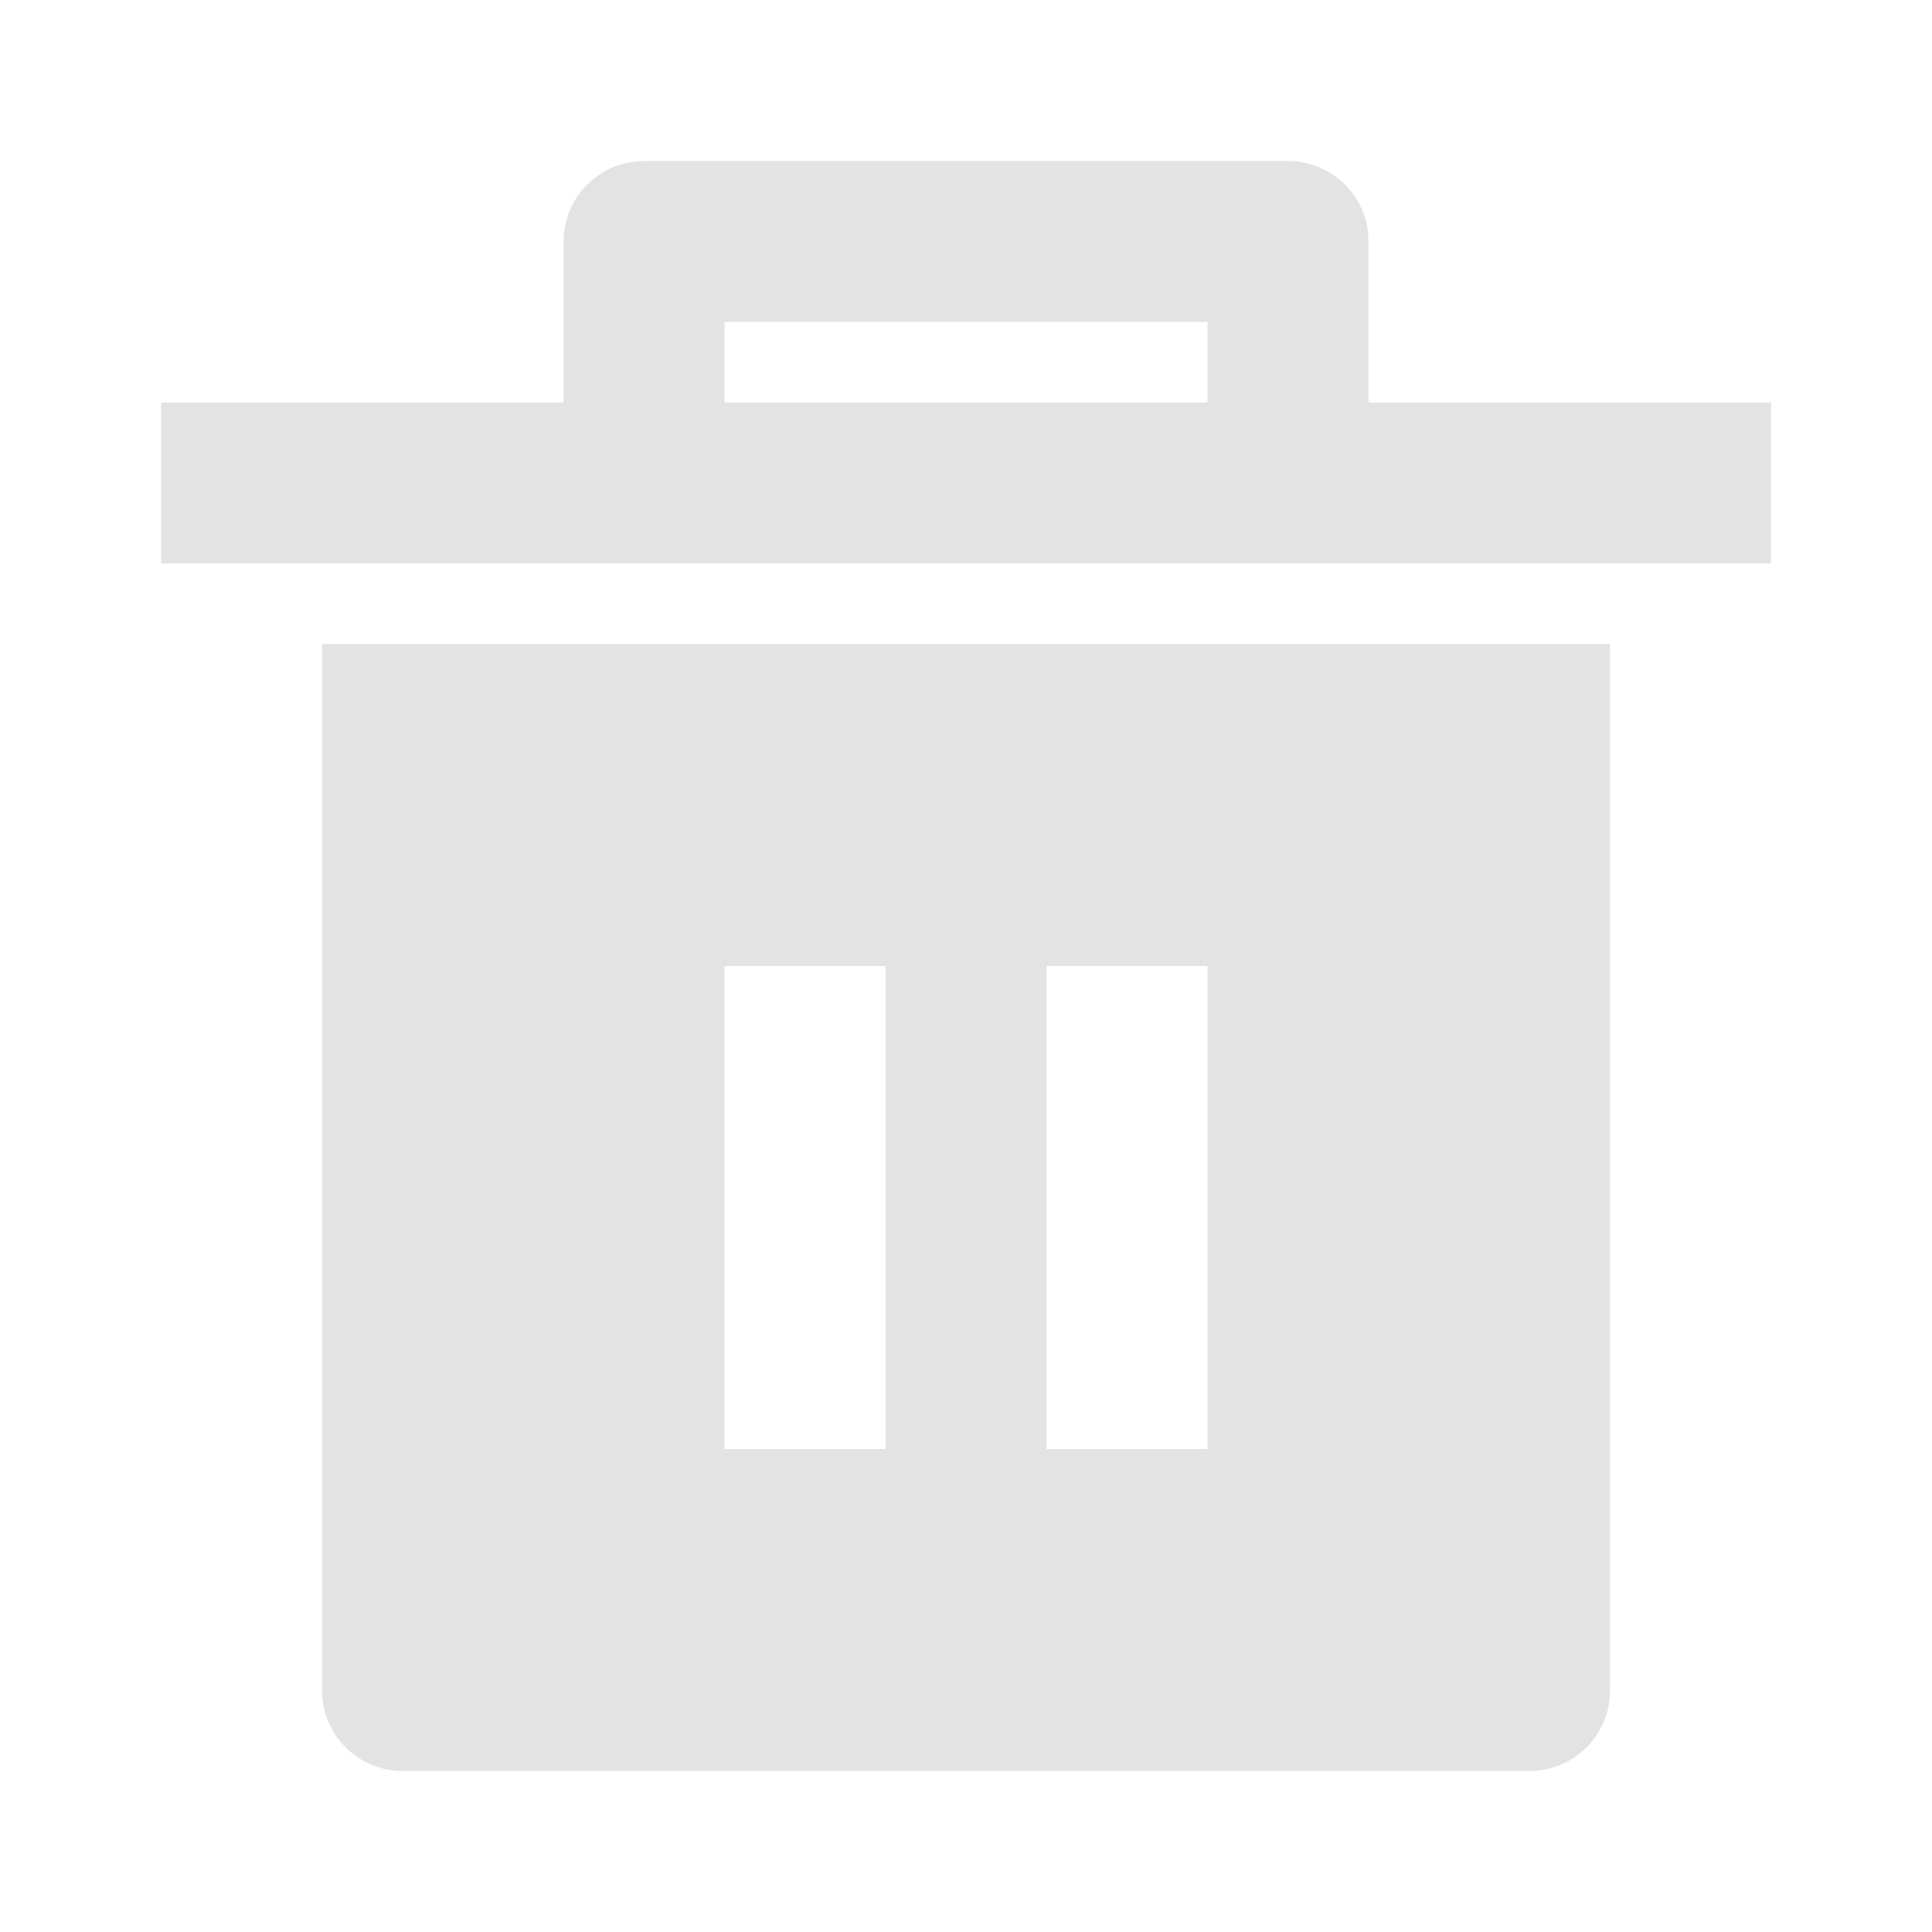 <svg width="20" height="20" viewBox="0 0 20 20" fill="none" xmlns="http://www.w3.org/2000/svg">
<path d="M3.334 6.667H16.667V17.5C16.667 17.96 16.294 18.333 15.834 18.333H4.167C3.707 18.333 3.334 17.96 3.334 17.5V6.667ZM5.834 4.167V2.5C5.834 2.04 6.207 1.667 6.667 1.667H13.334C13.794 1.667 14.167 2.04 14.167 2.5V4.167H18.334V5.833H1.667V4.167H5.834ZM7.5 3.333V4.167H12.5V3.333H7.5ZM7.5 10V15H9.167V10H7.5ZM10.834 10V15H12.5V10H10.834Z" fill="#E3E3E3"/>
</svg>
